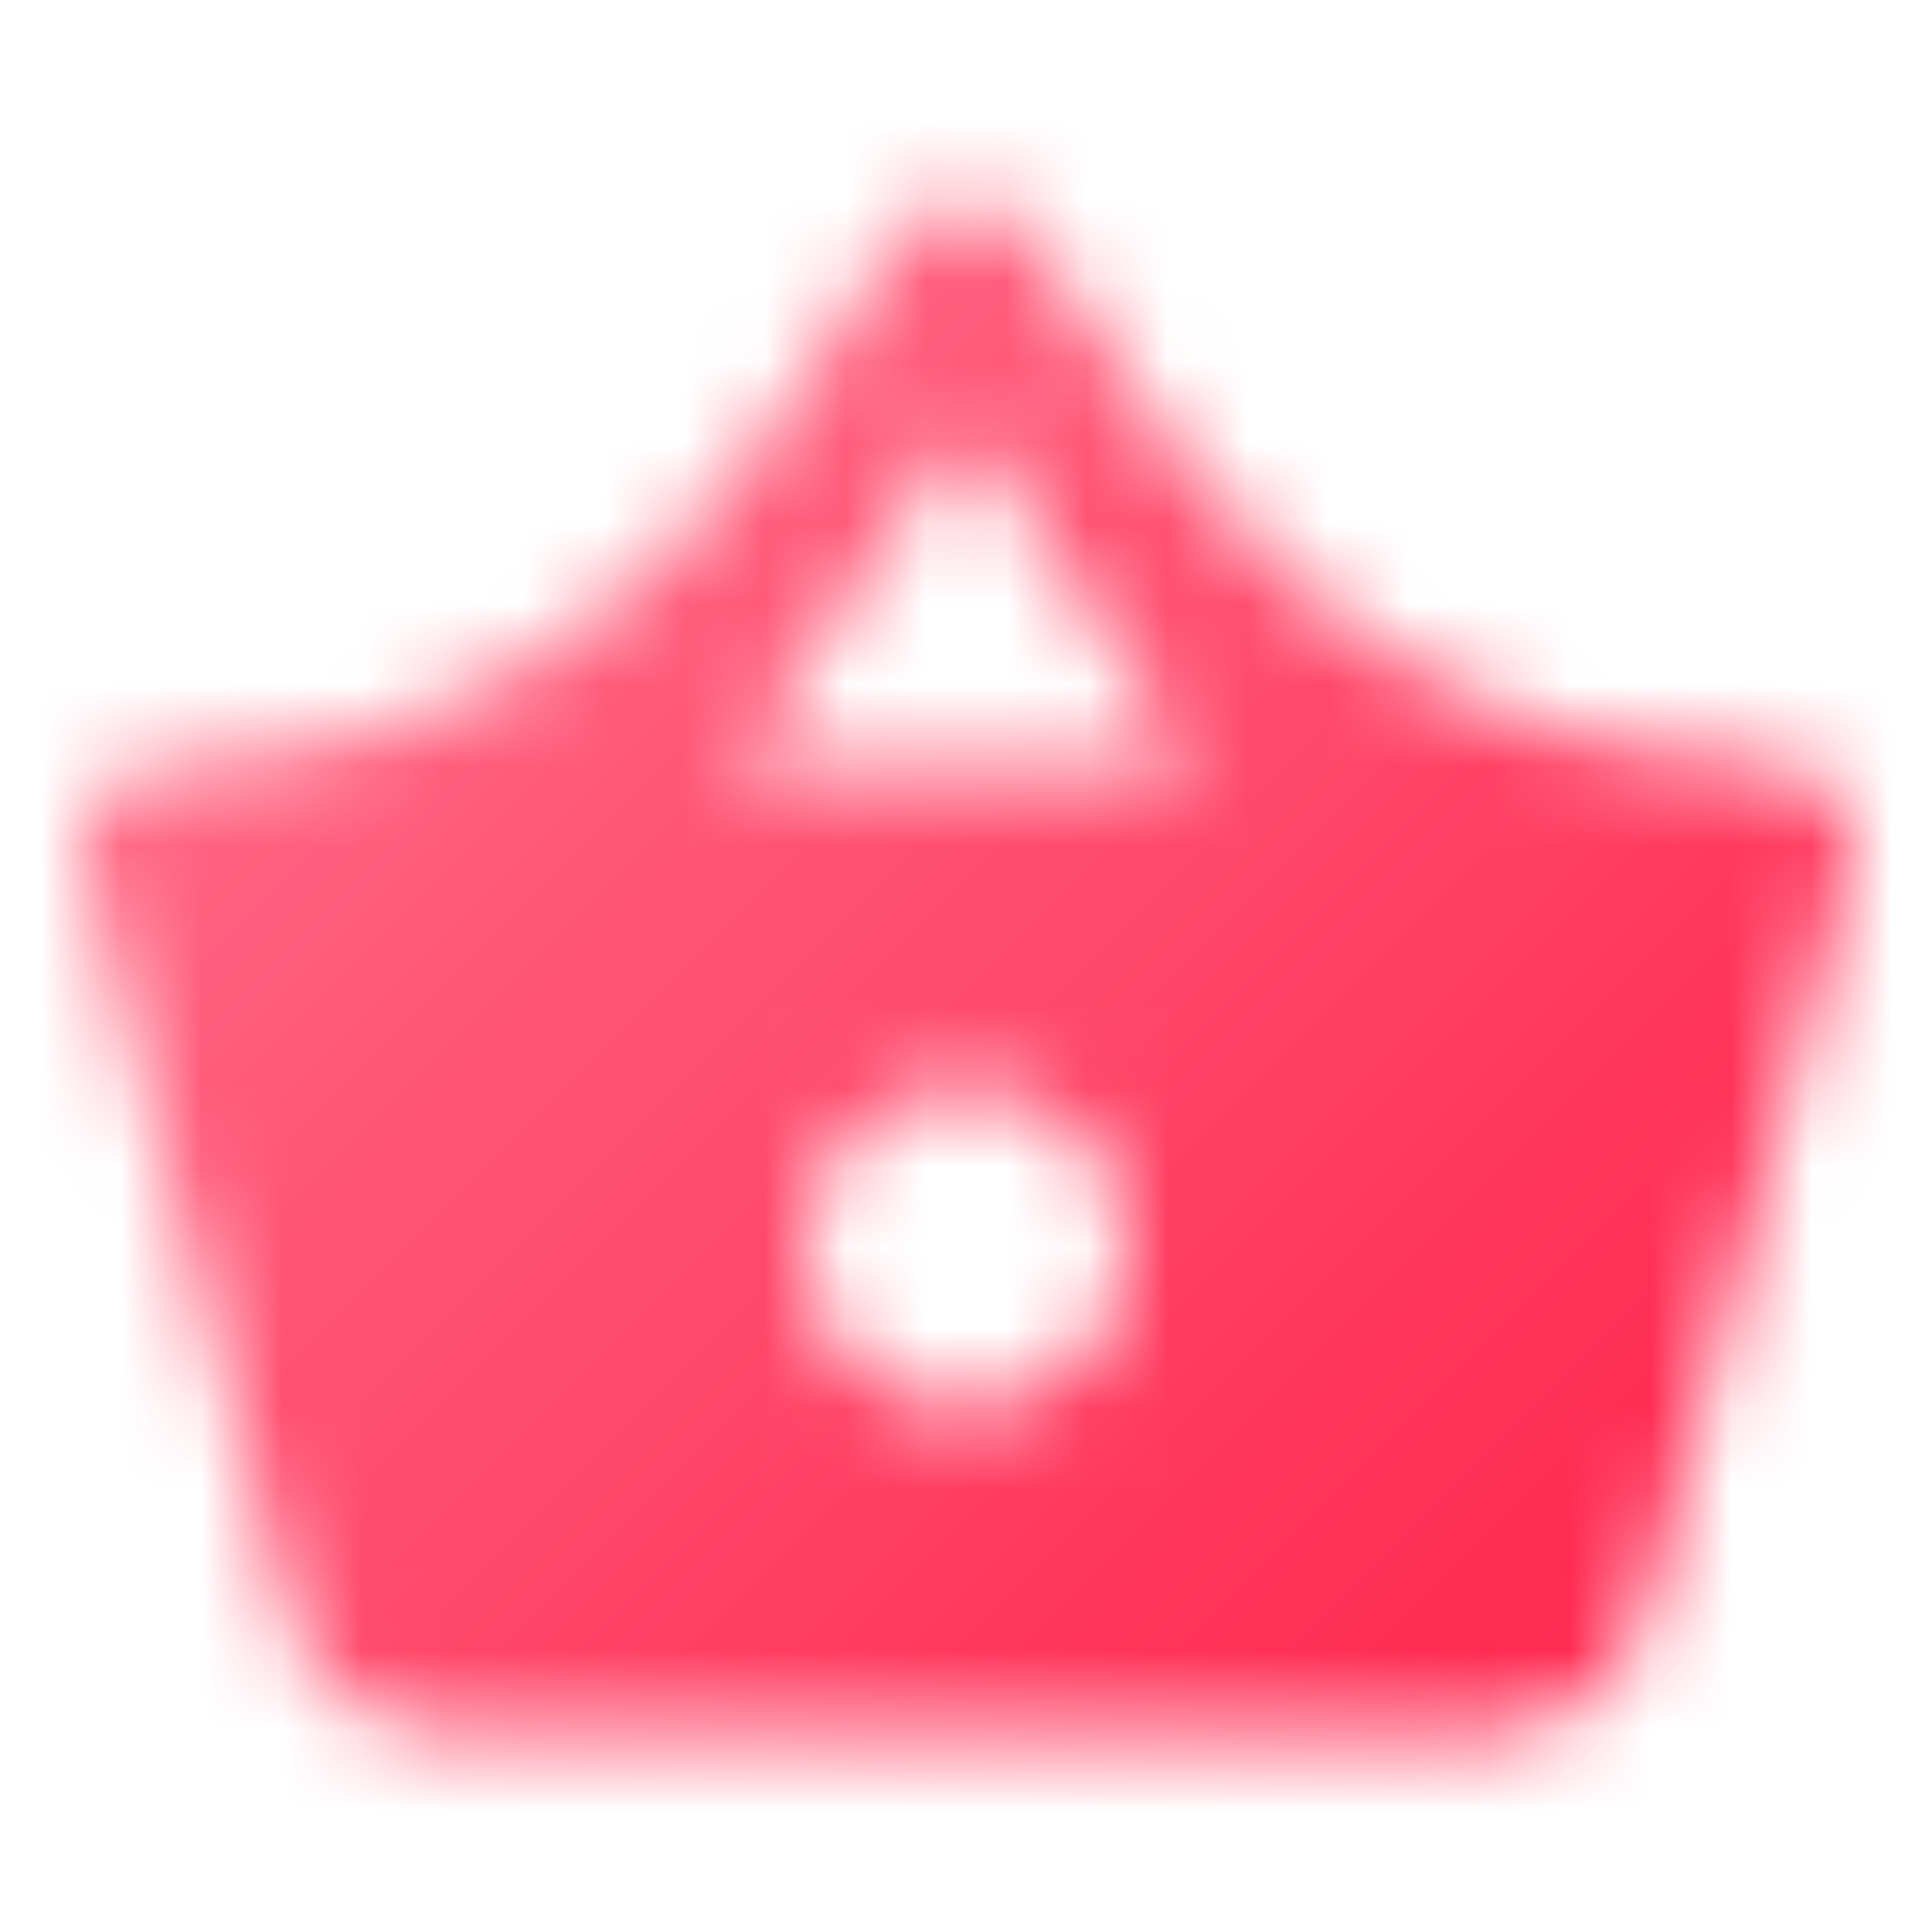 <svg width="24" height="24" viewBox="0 0 24 24" fill="none" xmlns="http://www.w3.org/2000/svg">
    <defs>
        <linearGradient id="paint0_linear_1_147" x1="24" y1="24.058" x2="0" y2="0.058"
            gradientUnits="userSpaceOnUse">
            <stop stop-color="#FF1843" />
            <stop offset="1" stop-color="#FF7E95" />
        </linearGradient>
    </defs>
    <mask id="mask0_1_147" style="mask-type:alpha" maskUnits="userSpaceOnUse" x="1" y="2" width="22"
        height="20">
        <path fill-rule="evenodd" clip-rule="evenodd"
            d="M22 9.506C19.007 9.506 16.212 8.012 14.549 5.524L12.82 2.936C12.42 2.346 11.55 2.346 11.16 2.936L9.42 5.54C7.764 8.018 4.98 9.506 2 9.506C1.45 9.506 1 9.956 1 10.506C1 10.596 1.01 10.686 1.04 10.776L3.58 20.046C3.81 20.886 4.58 21.506 5.5 21.506H18.5C19.42 21.506 20.19 20.886 20.43 20.046L22.898 11.038C22.946 10.864 22.98 10.686 23 10.506C23 9.956 22.55 9.506 22 9.506ZM11.99 5.296L14.8 9.506H9.18L11.99 5.296ZM10 15.506C10 16.606 10.9 17.506 12 17.506C13.1 17.506 14 16.606 14 15.506C14 14.406 13.1 13.506 12 13.506C10.9 13.506 10 14.406 10 15.506Z"
            fill="black" />
    </mask>
    <g mask="url(#mask0_1_147)">
        <rect width="24" height="24" fill="url(#paint0_linear_1_147)" />
    </g>
</svg>
